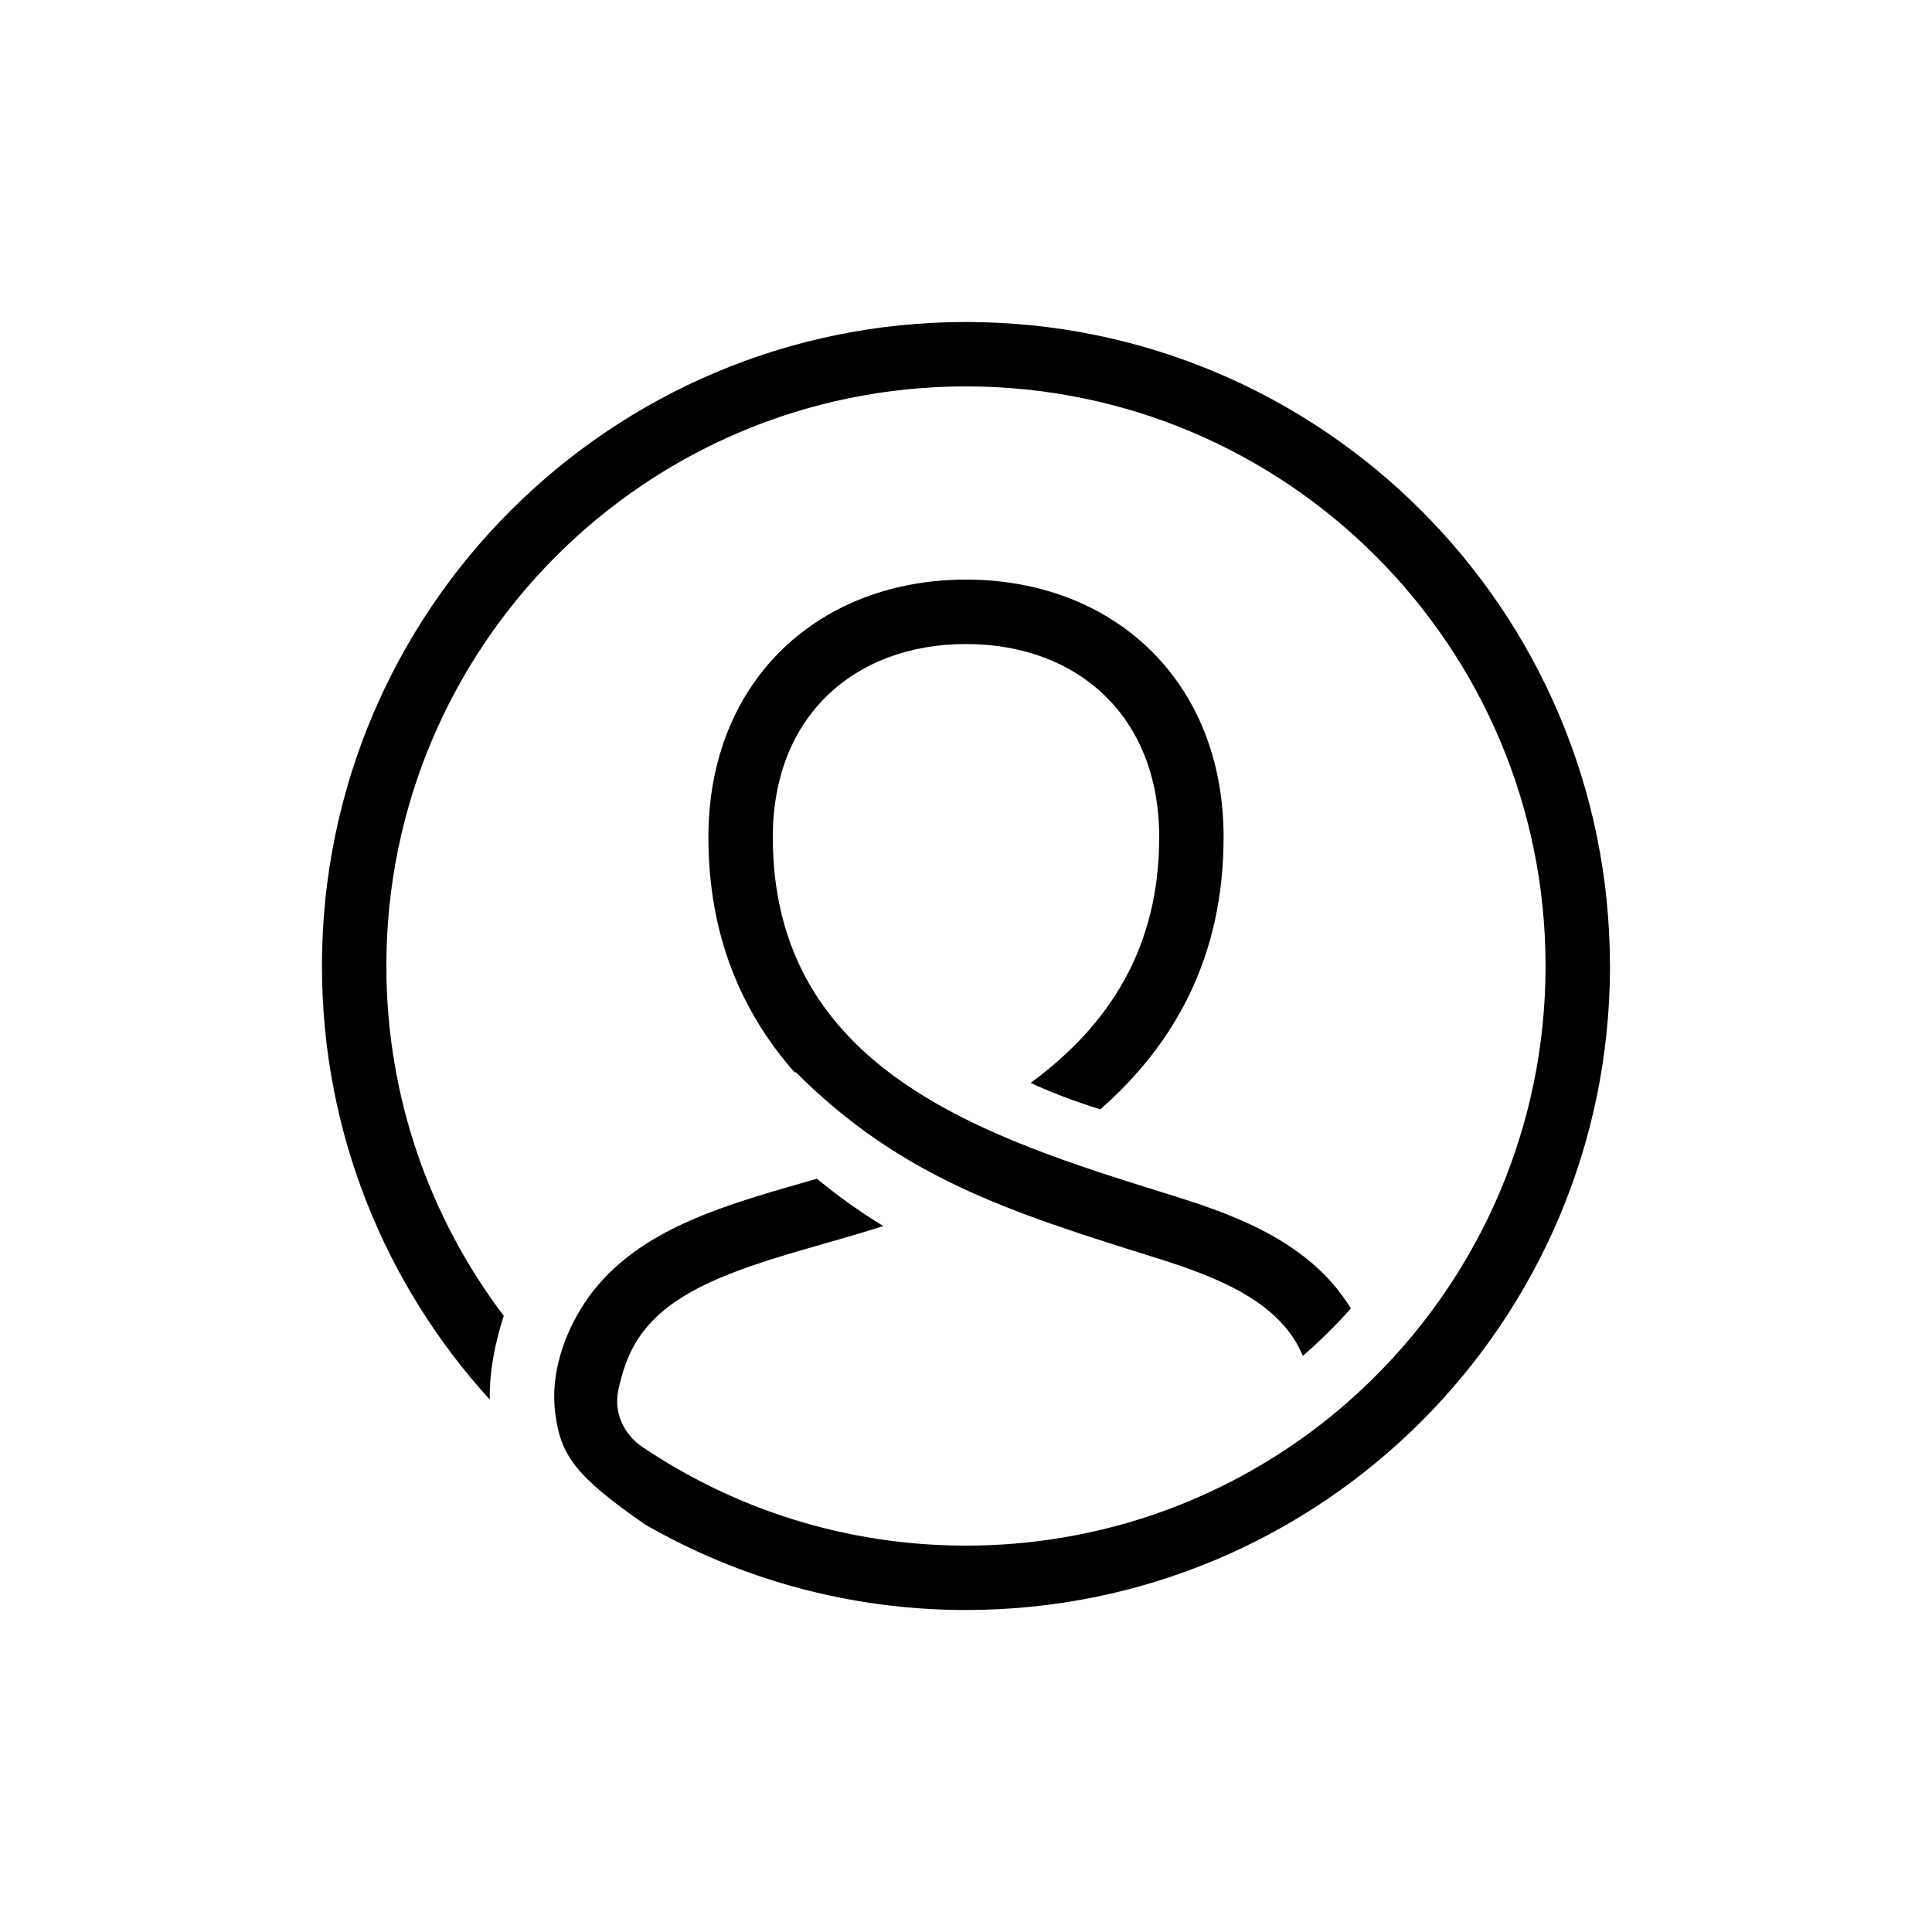 <?xml version="1.0" encoding="UTF-8"?>
<svg id="Layer_1" data-name="Layer 1" xmlns="http://www.w3.org/2000/svg" viewBox="0 0 864 864">
  <path d="M720,432c0,159.07-128.93,288-288,288-52.27,0-101.32-13.94-143.6-38.28-31.08-21.63-37.73-30.79-40.12-49.91-2.16-17.14,3.78-35.08,13.34-49.39,17.45-26.18,47.23-38.16,76.09-47.17,8.06-2.51,16.13-4.84,24.1-7.11l3.48-1.01c10.26,8.38,19.99,15.26,29.75,21.17-9.33,2.97-18.58,5.61-27.42,8.15-7.43,2.13-14.63,4.2-21.34,6.31-28.74,8.99-49.36,18.6-60.71,35.63-4.63,6.97-7.37,15.12-9.1,23.5-2.02,9.71,2.45,19.56,10.68,25.11,41.35,27.91,91.18,44.21,144.83,44.21,59.39,0,114.08-19.96,157.8-53.54,9.01-6.94,17.57-14.46,25.57-22.5,46.85-46.88,75.83-111.66,75.83-183.17,0-143.16-116.03-259.2-259.2-259.2s-259.2,116.04-259.2,259.2c0,58.75,19.56,112.95,52.5,156.44-3.91,12.12-6.45,24.68-6.25,37.47-46.63-51.17-75.05-119.23-75.05-193.91,0-159.07,128.94-288,288-288s288,128.93,288,288h0Z" style="stroke-width: 0px;"/>
  <path d="M602.38,582.42c.61.89,1.18,1.81,1.73,2.74-6.68,7.52-13.88,14.6-21.48,21.2-1.24-2.91-2.62-5.59-4.21-7.98-11.35-17.02-31.97-26.64-60.71-35.63-65.87-20.59-114.54-35.94-161.91-83.35l-.32.32c-23.67-26.84-38.68-61.09-38.68-105.32,0-34.65,12.1-63.73,33.18-84.12,21.05-20.34,49.99-31.08,82.02-31.08s60.97,10.74,82.02,31.08c21.08,20.39,33.18,49.48,33.18,84.12,0,53.8-22.17,92.79-55.15,121.71-11.83-3.72-22.06-7.61-31.16-11.83,35.2-25.83,57.51-60.43,57.51-109.87,0-27.71-9.5-49.01-24.42-63.42-14.95-14.49-36.41-22.98-61.98-22.98s-47.03,8.5-61.98,22.98c-14.92,14.4-24.42,35.71-24.42,63.42,0,104.48,95.82,134.38,176.17,159.44l4.52,1.41c28.86,9.02,58.64,21,76.09,47.17h0Z" style="stroke-width: 0px;"/>
</svg>
